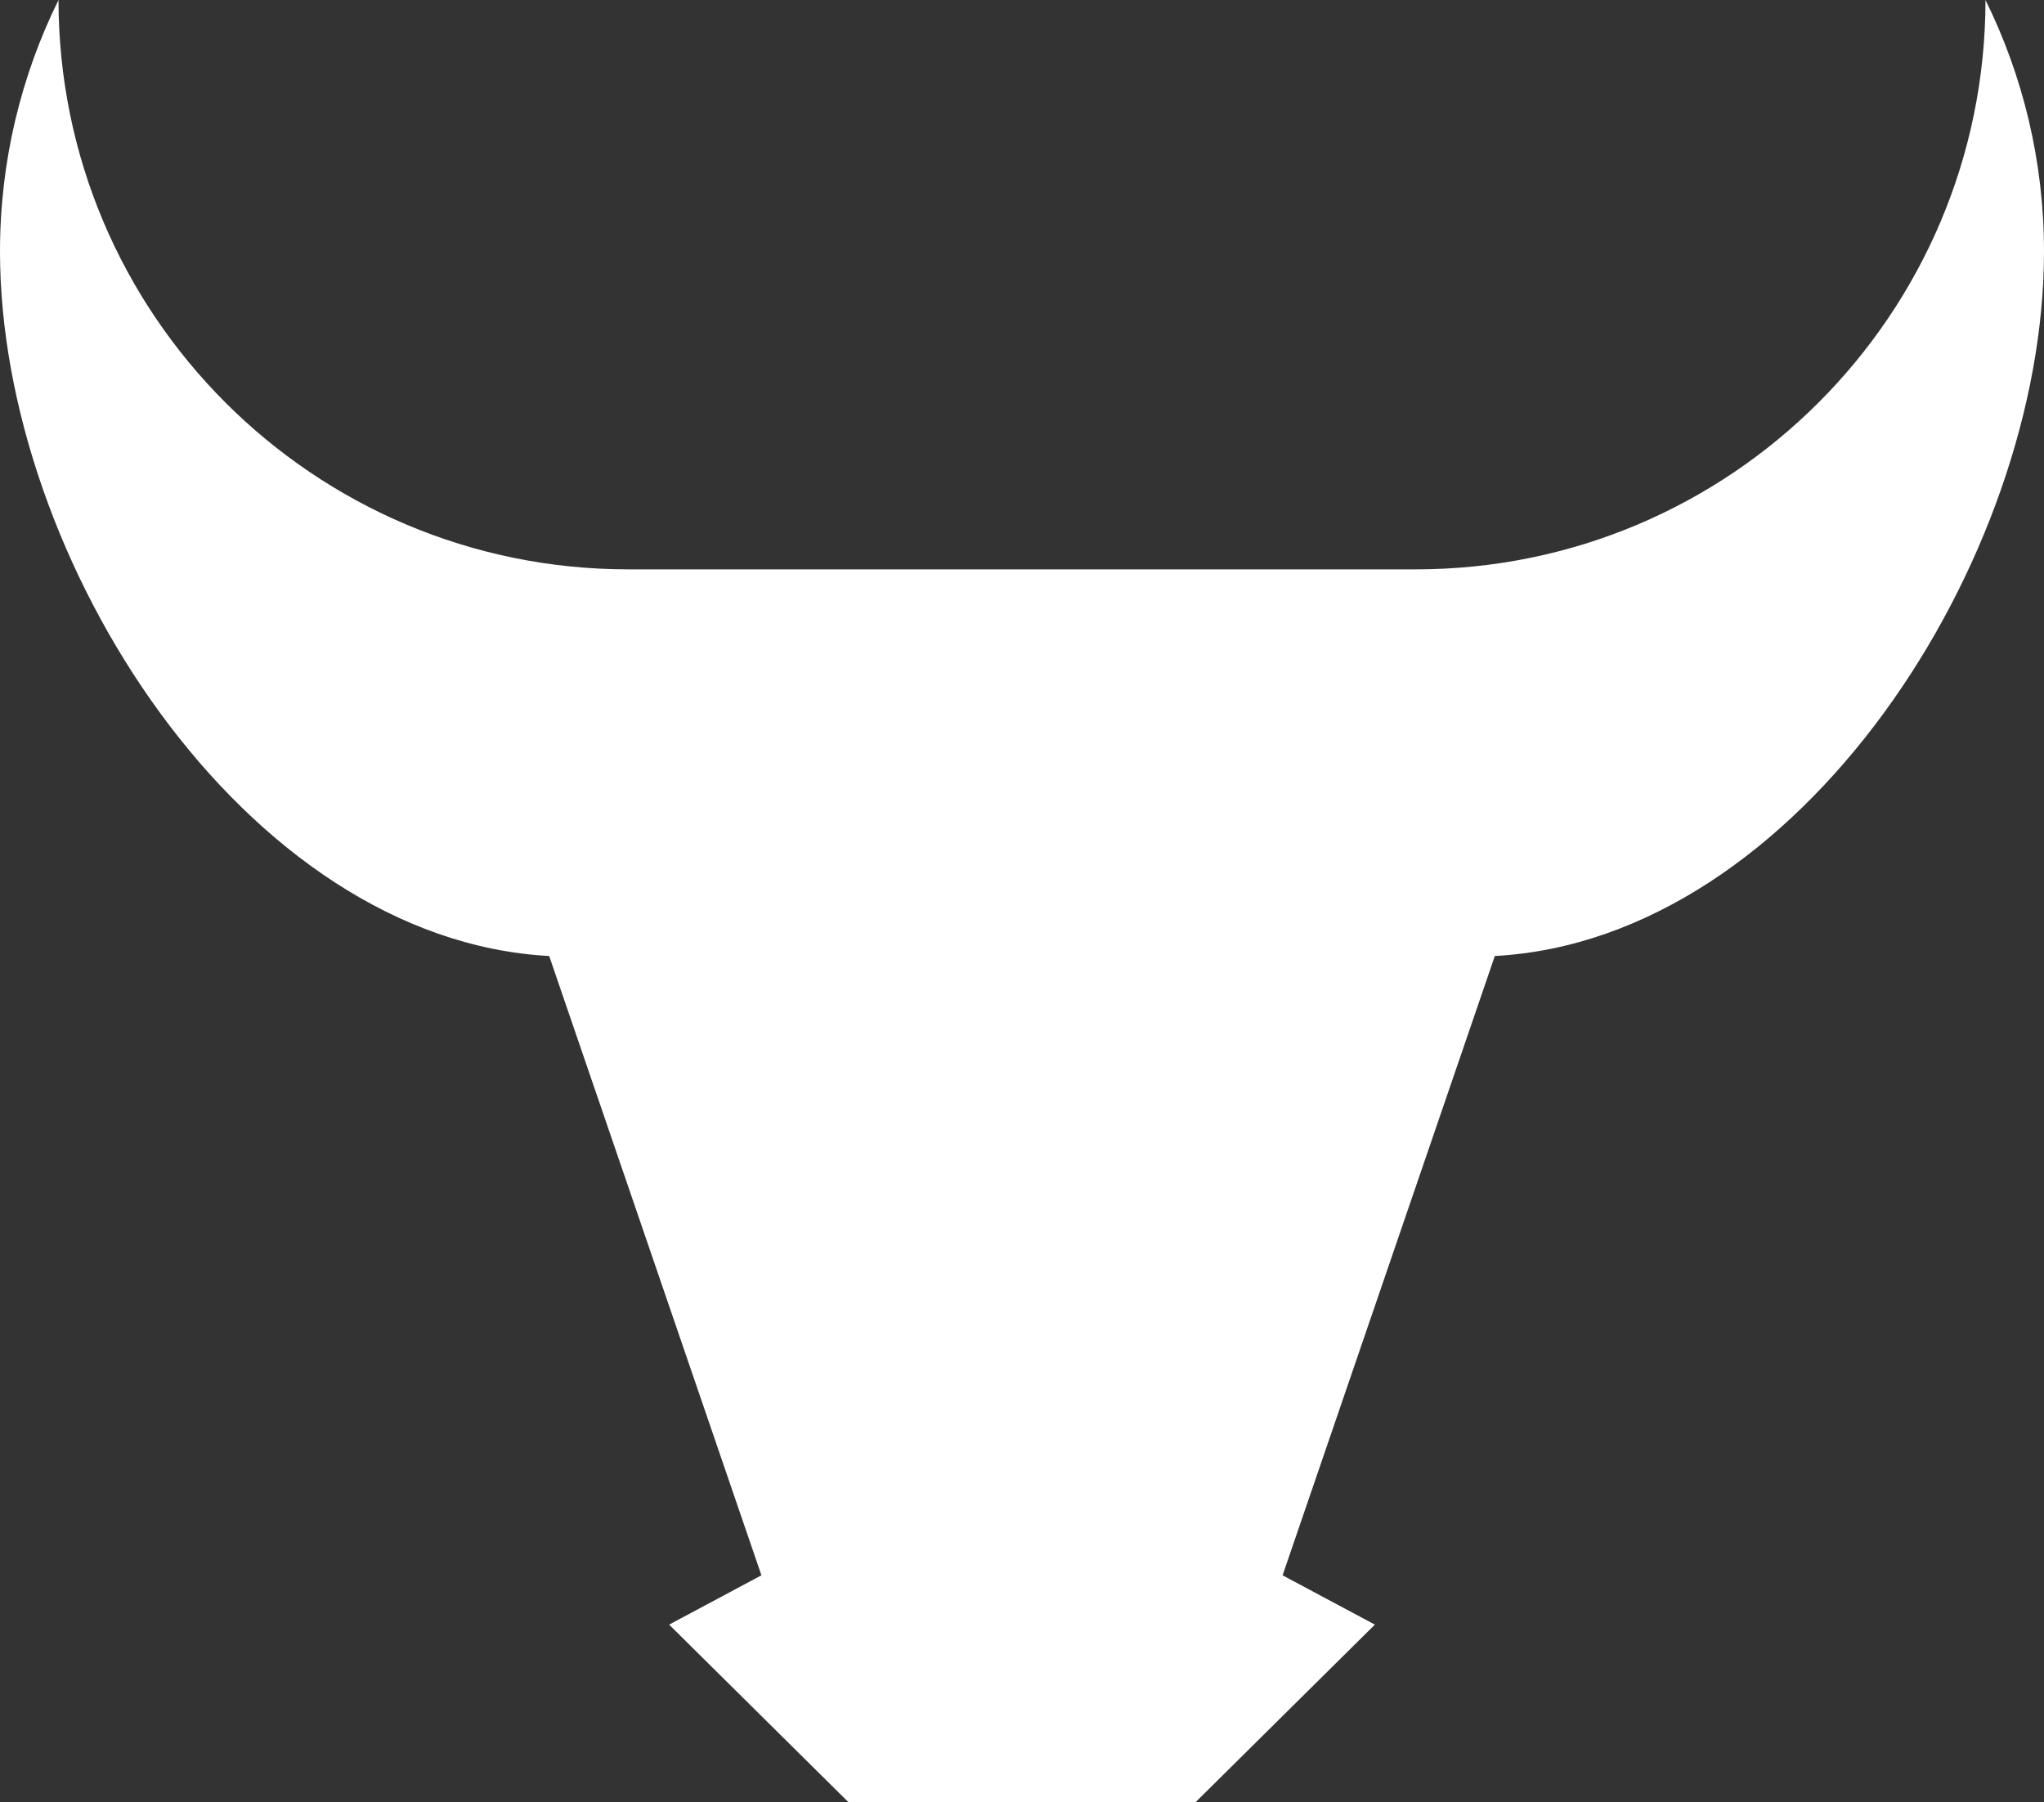 <svg version="1.1" id="图层_1" x="0px" y="0px" width="133px" height="117.279px" viewBox="0 0 133 117.279" enable-background="new 0 0 133 117.279" xml:space="preserve" xmlns="http://www.w3.org/2000/svg" xmlns:xlink="http://www.w3.org/1999/xlink" xmlns:xml="http://www.w3.org/XML/1998/namespace">
  <rect x="0" y="0" width="133" height="117.279" fill="#333333" stroke="none"/>
  <path fill="#FFFFFF" d="M129.193,0c-0.014,20.461-16.604,37.047-37.066,37.047H40.873C20.409,37.047,3.819,20.461,3.807,0
	C1.372,4.936,0,10.49,0,16.37c0,20.024,15.881,44.768,35.735,45.835l13.81,40.298l-6.005,3.208l11.681,11.568h22.558l11.682-11.568
	l-6.005-3.208l13.81-40.298C117.119,61.135,133,36.394,133,16.37C133,10.49,131.628,4.936,129.193,0z" class="color c1"/>
</svg>